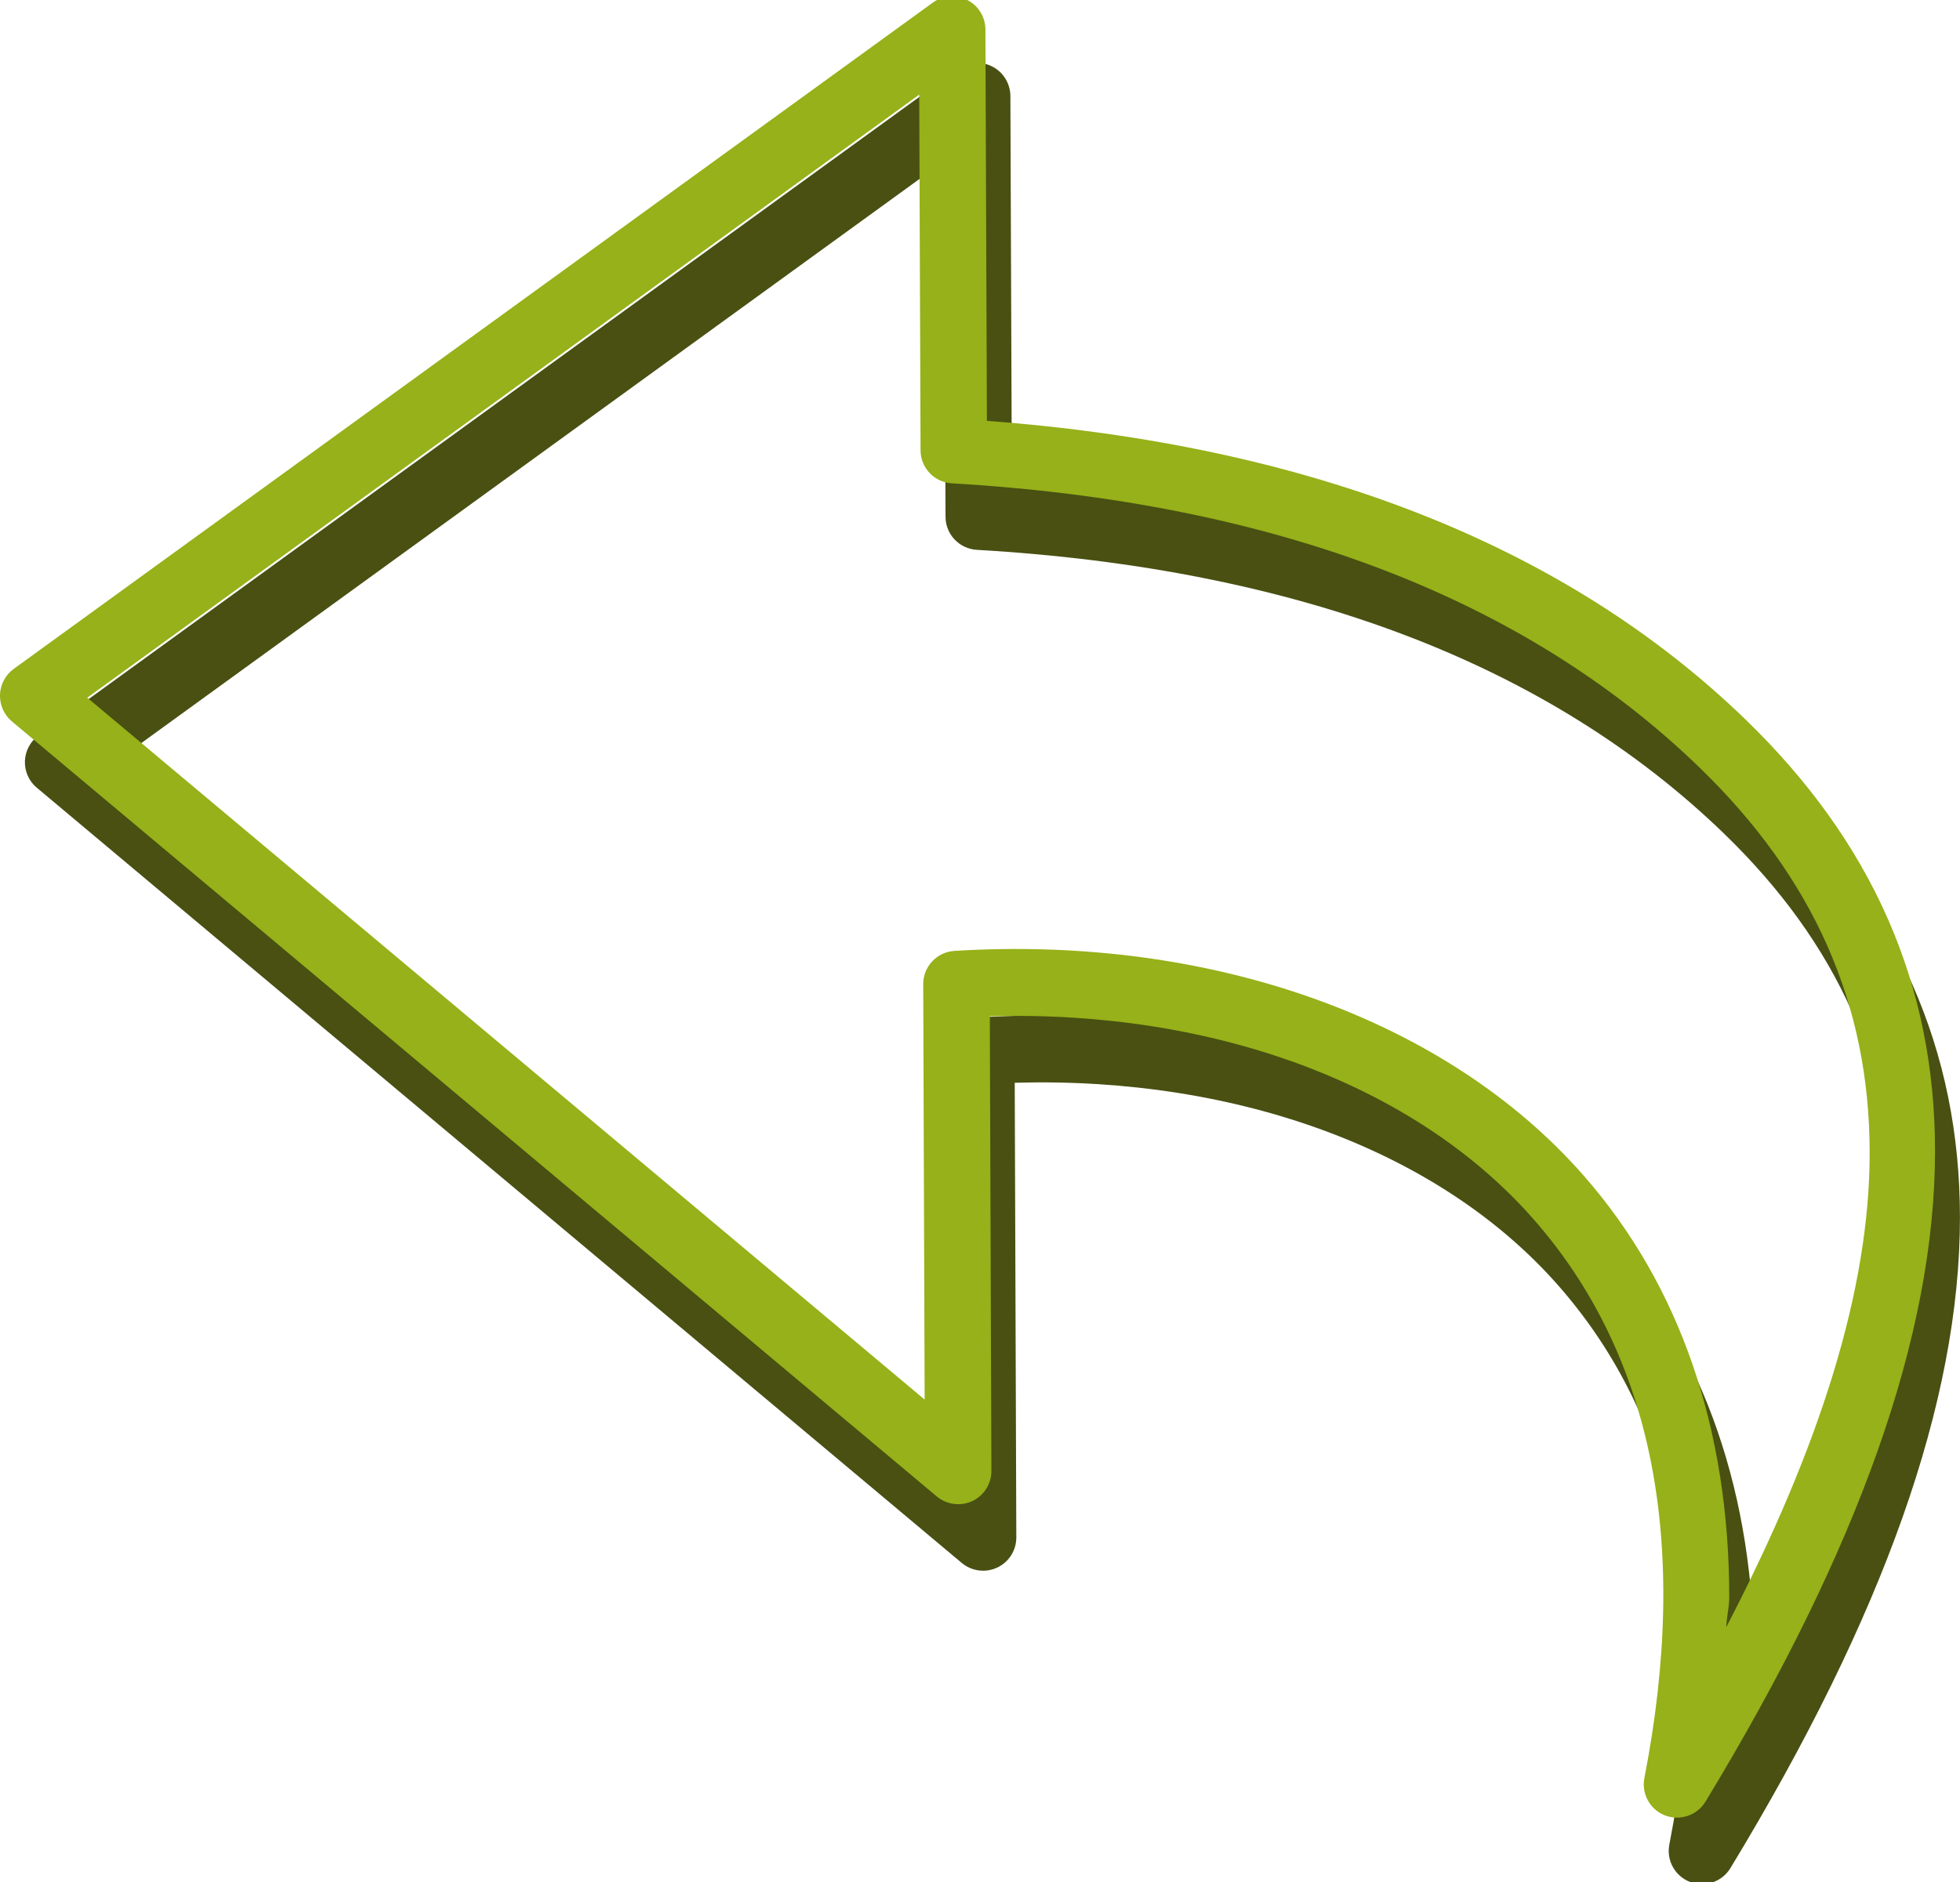 <?xml version="1.0" encoding="utf-8"?>
<!-- Generator: Adobe Illustrator 10.0, SVG Export Plug-In . SVG Version: 3.0.0 Build 76)  -->
<!DOCTYPE svg PUBLIC "-//W3C//DTD SVG 1.0//EN"    "http://www.w3.org/TR/2001/REC-SVG-20010904/DTD/svg10.dtd">
<svg 
	 xmlns:x="http://ns.adobe.com/Extensibility/1.0/" xmlns:i="http://ns.adobe.com/AdobeIllustrator/10.0/" xmlns:graph="http://ns.adobe.com/Graphs/1.0/" i:viewOrigin="4.0806 43.7095" i:rulerOrigin="0 0" i:pageBounds="0 48 48 0"
	 xmlns="http://www.w3.org/2000/svg" xmlns:xlink="http://www.w3.org/1999/xlink" xmlns:a="http://ns.adobe.com/AdobeSVGViewerExtensions/3.0/"
	 width="38.316" height="36.797" viewBox="0 0 38.316 36.797" overflow="visible" enable-background="new 0 0 38.316 36.797"
	 xml:space="preserve">
	<g id="Layer_1" i:layer="yes" i:dimmedPercent="50" i:rgbTrio="#4F008000FFFF">
		<path i:knockout="Off" fill="#495012" d="M18.72,1.353L0.755,14.378c-0.162,0.118-0.261,0.304-0.268,0.503
			c-0.007,0.2,0.078,0.393,0.232,0.521L18.801,30.56c0.194,0.162,0.464,0.198,0.693,0.091c0.228-0.107,0.374-0.336,0.374-0.589
			c0-0.001-0.027-7.788-0.031-8.891c4.374-0.124,8.316,1.332,10.629,3.968c2.333,2.657,3.062,6.334,2.168,10.927
			c-0.061,0.31,0.11,0.617,0.403,0.731c0.295,0.112,0.627,0,0.791-0.27c2.993-4.932,4.487-9.124,4.487-12.721
			c0-3.27-1.235-6.046-3.703-8.436C31.07,11.942,26.063,10,19.781,9.53c-0.004-0.987-0.029-7.653-0.029-7.653
			C19.75,1.633,19.614,1.41,19.396,1.3C19.179,1.189,18.918,1.209,18.72,1.353z M18.457,3.15c0.007,1.814,0.027,6.955,0.027,6.955
			c0.001,0.343,0.27,0.626,0.612,0.646c6.265,0.363,11.18,2.231,14.613,5.554c2.216,2.147,3.328,4.61,3.328,7.539
			c0,2.659-0.961,5.728-2.803,9.27c0.006-0.185,0.059-0.394,0.059-0.574c0-3.296-0.961-6.106-2.851-8.258
			c-2.684-3.06-7.282-4.699-12.297-4.388c-0.343,0.021-0.61,0.305-0.61,0.648c0,0,0.021,6.086,0.028,8.124
			C16.737,27.133,3.308,15.877,2.193,14.942C3.369,14.09,16.705,4.421,18.457,3.15z"/>
		<path i:knockout="Off" fill="#96B119" d="M18.233,0.053L0.268,13.079C0.106,13.197,0.007,13.383,0,13.583
			c-0.007,0.2,0.078,0.392,0.231,0.521L18.313,29.26c0.194,0.162,0.465,0.197,0.694,0.091c0.228-0.107,0.374-0.336,0.374-0.589
			c0-0.001-0.027-7.788-0.031-8.891c4.374-0.124,8.316,1.332,10.629,3.968c2.332,2.657,3.062,6.333,2.167,10.927
			c-0.06,0.31,0.11,0.617,0.404,0.731c0.294,0.112,0.627,0,0.791-0.27c2.993-4.933,4.487-9.124,4.487-12.721
			c0-3.27-1.235-6.046-3.703-8.436c-3.543-3.43-8.55-5.371-14.832-5.841c-0.003-0.987-0.029-7.653-0.029-7.653
			C19.263,0.333,19.126,0.11,18.909,0C18.691-0.111,18.43-0.09,18.233,0.053z M17.97,1.85c0.007,1.814,0.026,6.955,0.026,6.955
			c0.001,0.344,0.27,0.626,0.613,0.646c6.265,0.363,11.18,2.231,14.612,5.554c2.217,2.146,3.329,4.609,3.329,7.539
			c0,2.659-0.961,5.728-2.803,9.27c0.006-0.186,0.058-0.394,0.058-0.575c0-3.295-0.961-6.106-2.85-8.257
			c-2.684-3.06-7.282-4.7-12.297-4.389c-0.343,0.021-0.61,0.306-0.61,0.649c0,0,0.021,6.086,0.028,8.124
			C16.25,25.833,2.821,14.578,1.706,13.642C2.881,12.791,16.217,3.121,17.97,1.85z"/>
	</g>
</svg>
